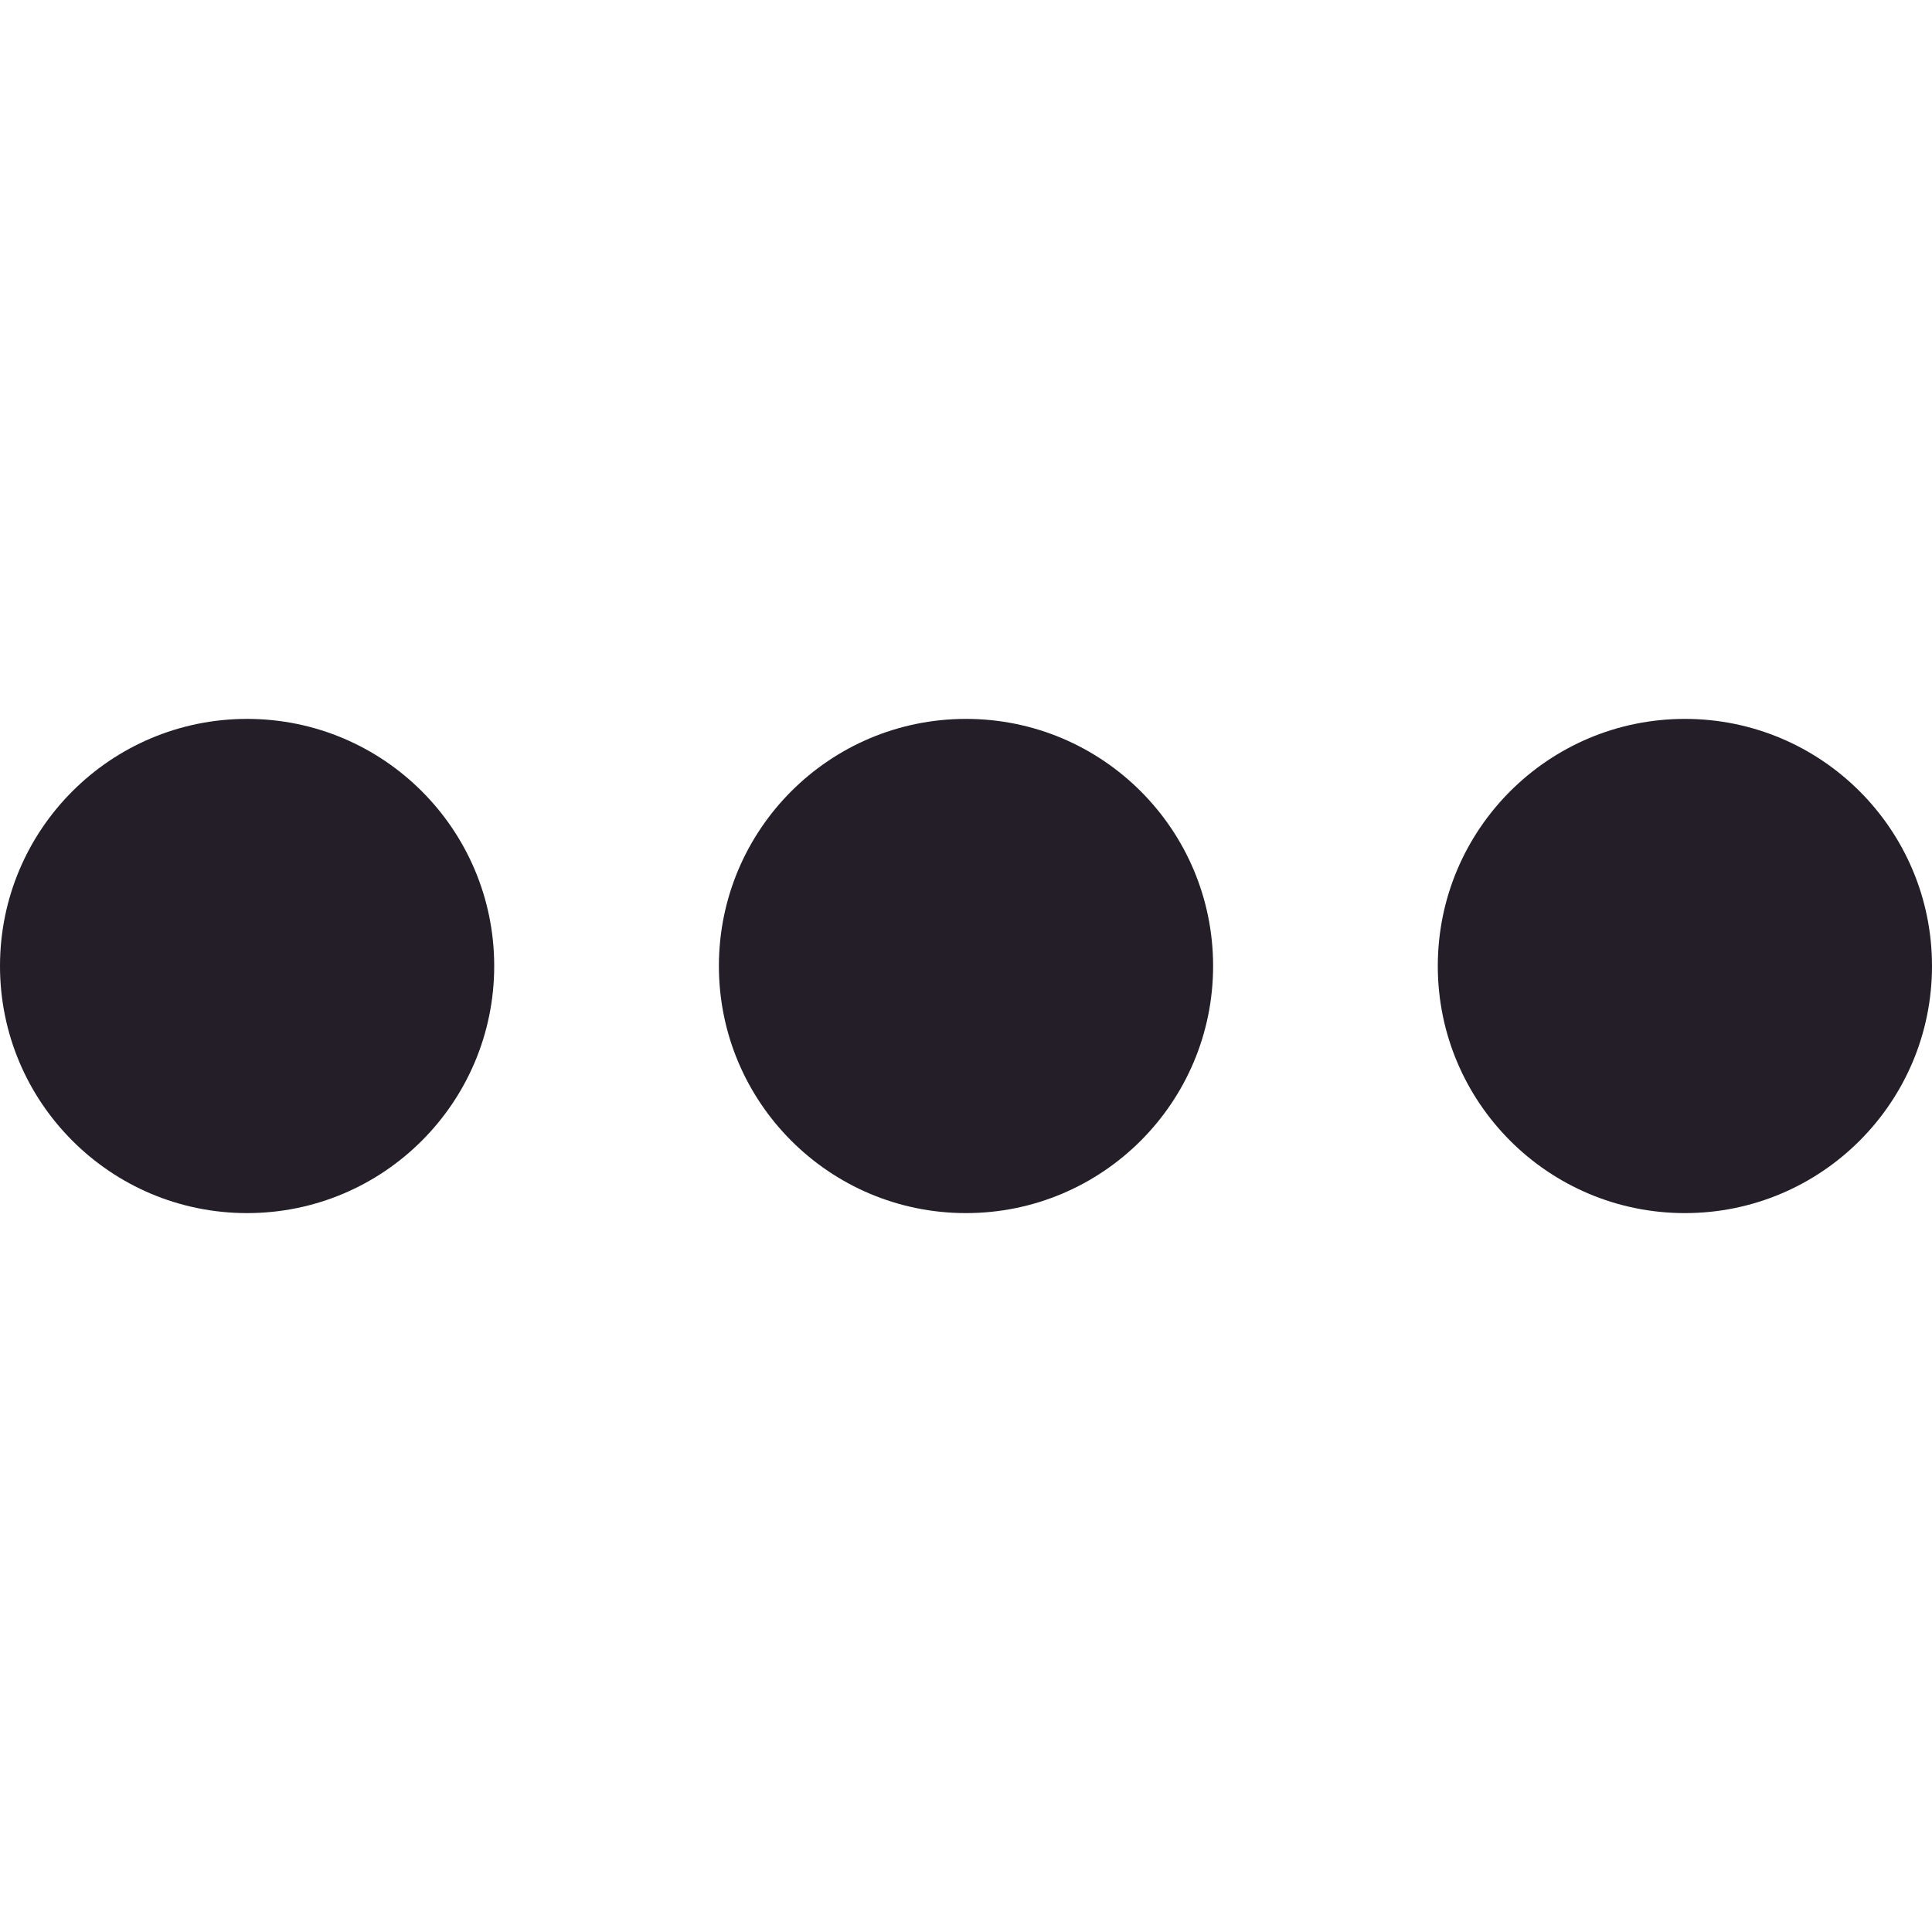 <svg xmlns="http://www.w3.org/2000/svg" viewBox="0 0 20 20"><circle cx="10" cy="10" r="2.558" fill="#231e28"/><circle cx="17.442" cy="10" r="2.558" fill="#231e28"/><circle cx="2.558" cy="10" r="2.558" fill="#231e28"/></svg>